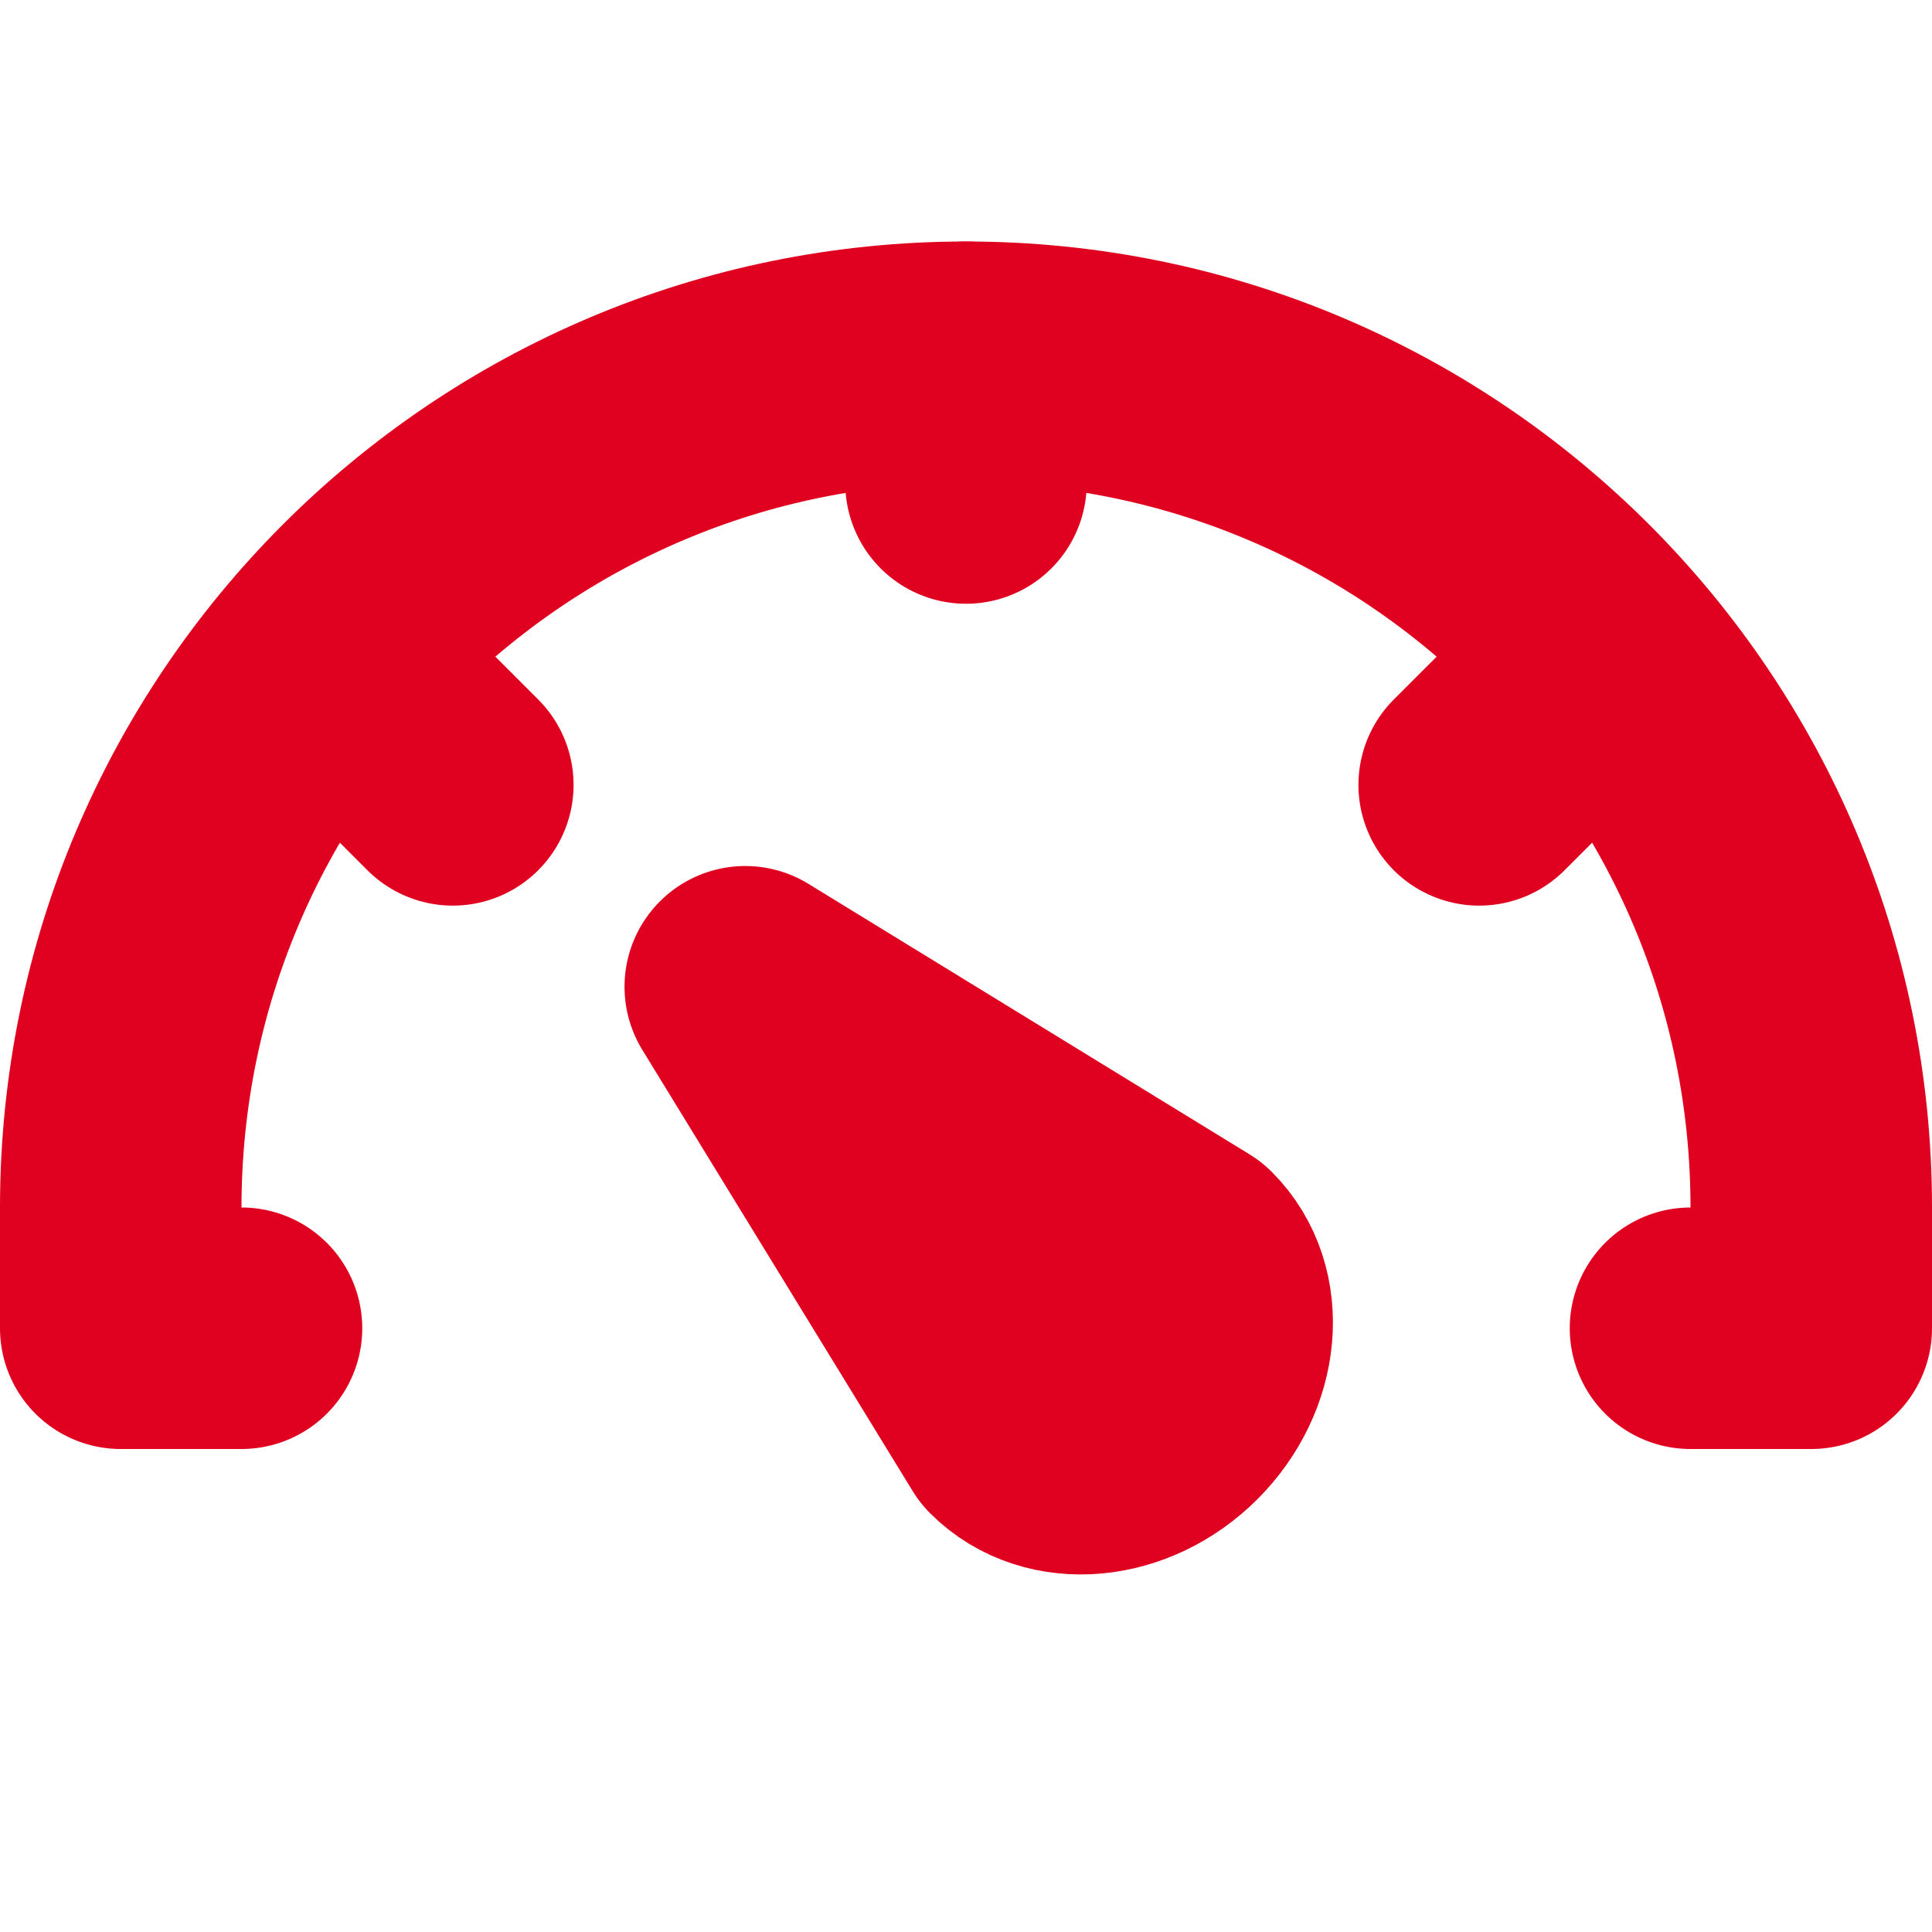 <svg width="16" height="16" viewBox="0 0 16 16" fill="none" xmlns="http://www.w3.org/2000/svg">
<path d="M8.411 11.826C8.736 12.151 9.317 12.098 9.707 11.708C10.098 11.317 10.151 10.737 9.825 10.412L6.172 8.172L8.411 11.826Z" stroke="#DF011F" stroke-width="2" stroke-linejoin="round"/>
<path d="M2 11H1V10C1 6.134 4.134 3 8 3C11.866 3 15 6.134 15 10V11H14" stroke="#DF011F" stroke-width="2" stroke-linecap="round" stroke-linejoin="round"/>
<path d="M8 3V4" stroke="#DF011F" stroke-width="2" stroke-linecap="round"/>
<path d="M13.25 5.5L12.25 6.5" stroke="#DF011F" stroke-width="2" stroke-linecap="round"/>
<path d="M3.75 6.5L2.75 5.5" stroke="#DF011F" stroke-width="2" stroke-linecap="round"/>
</svg>
